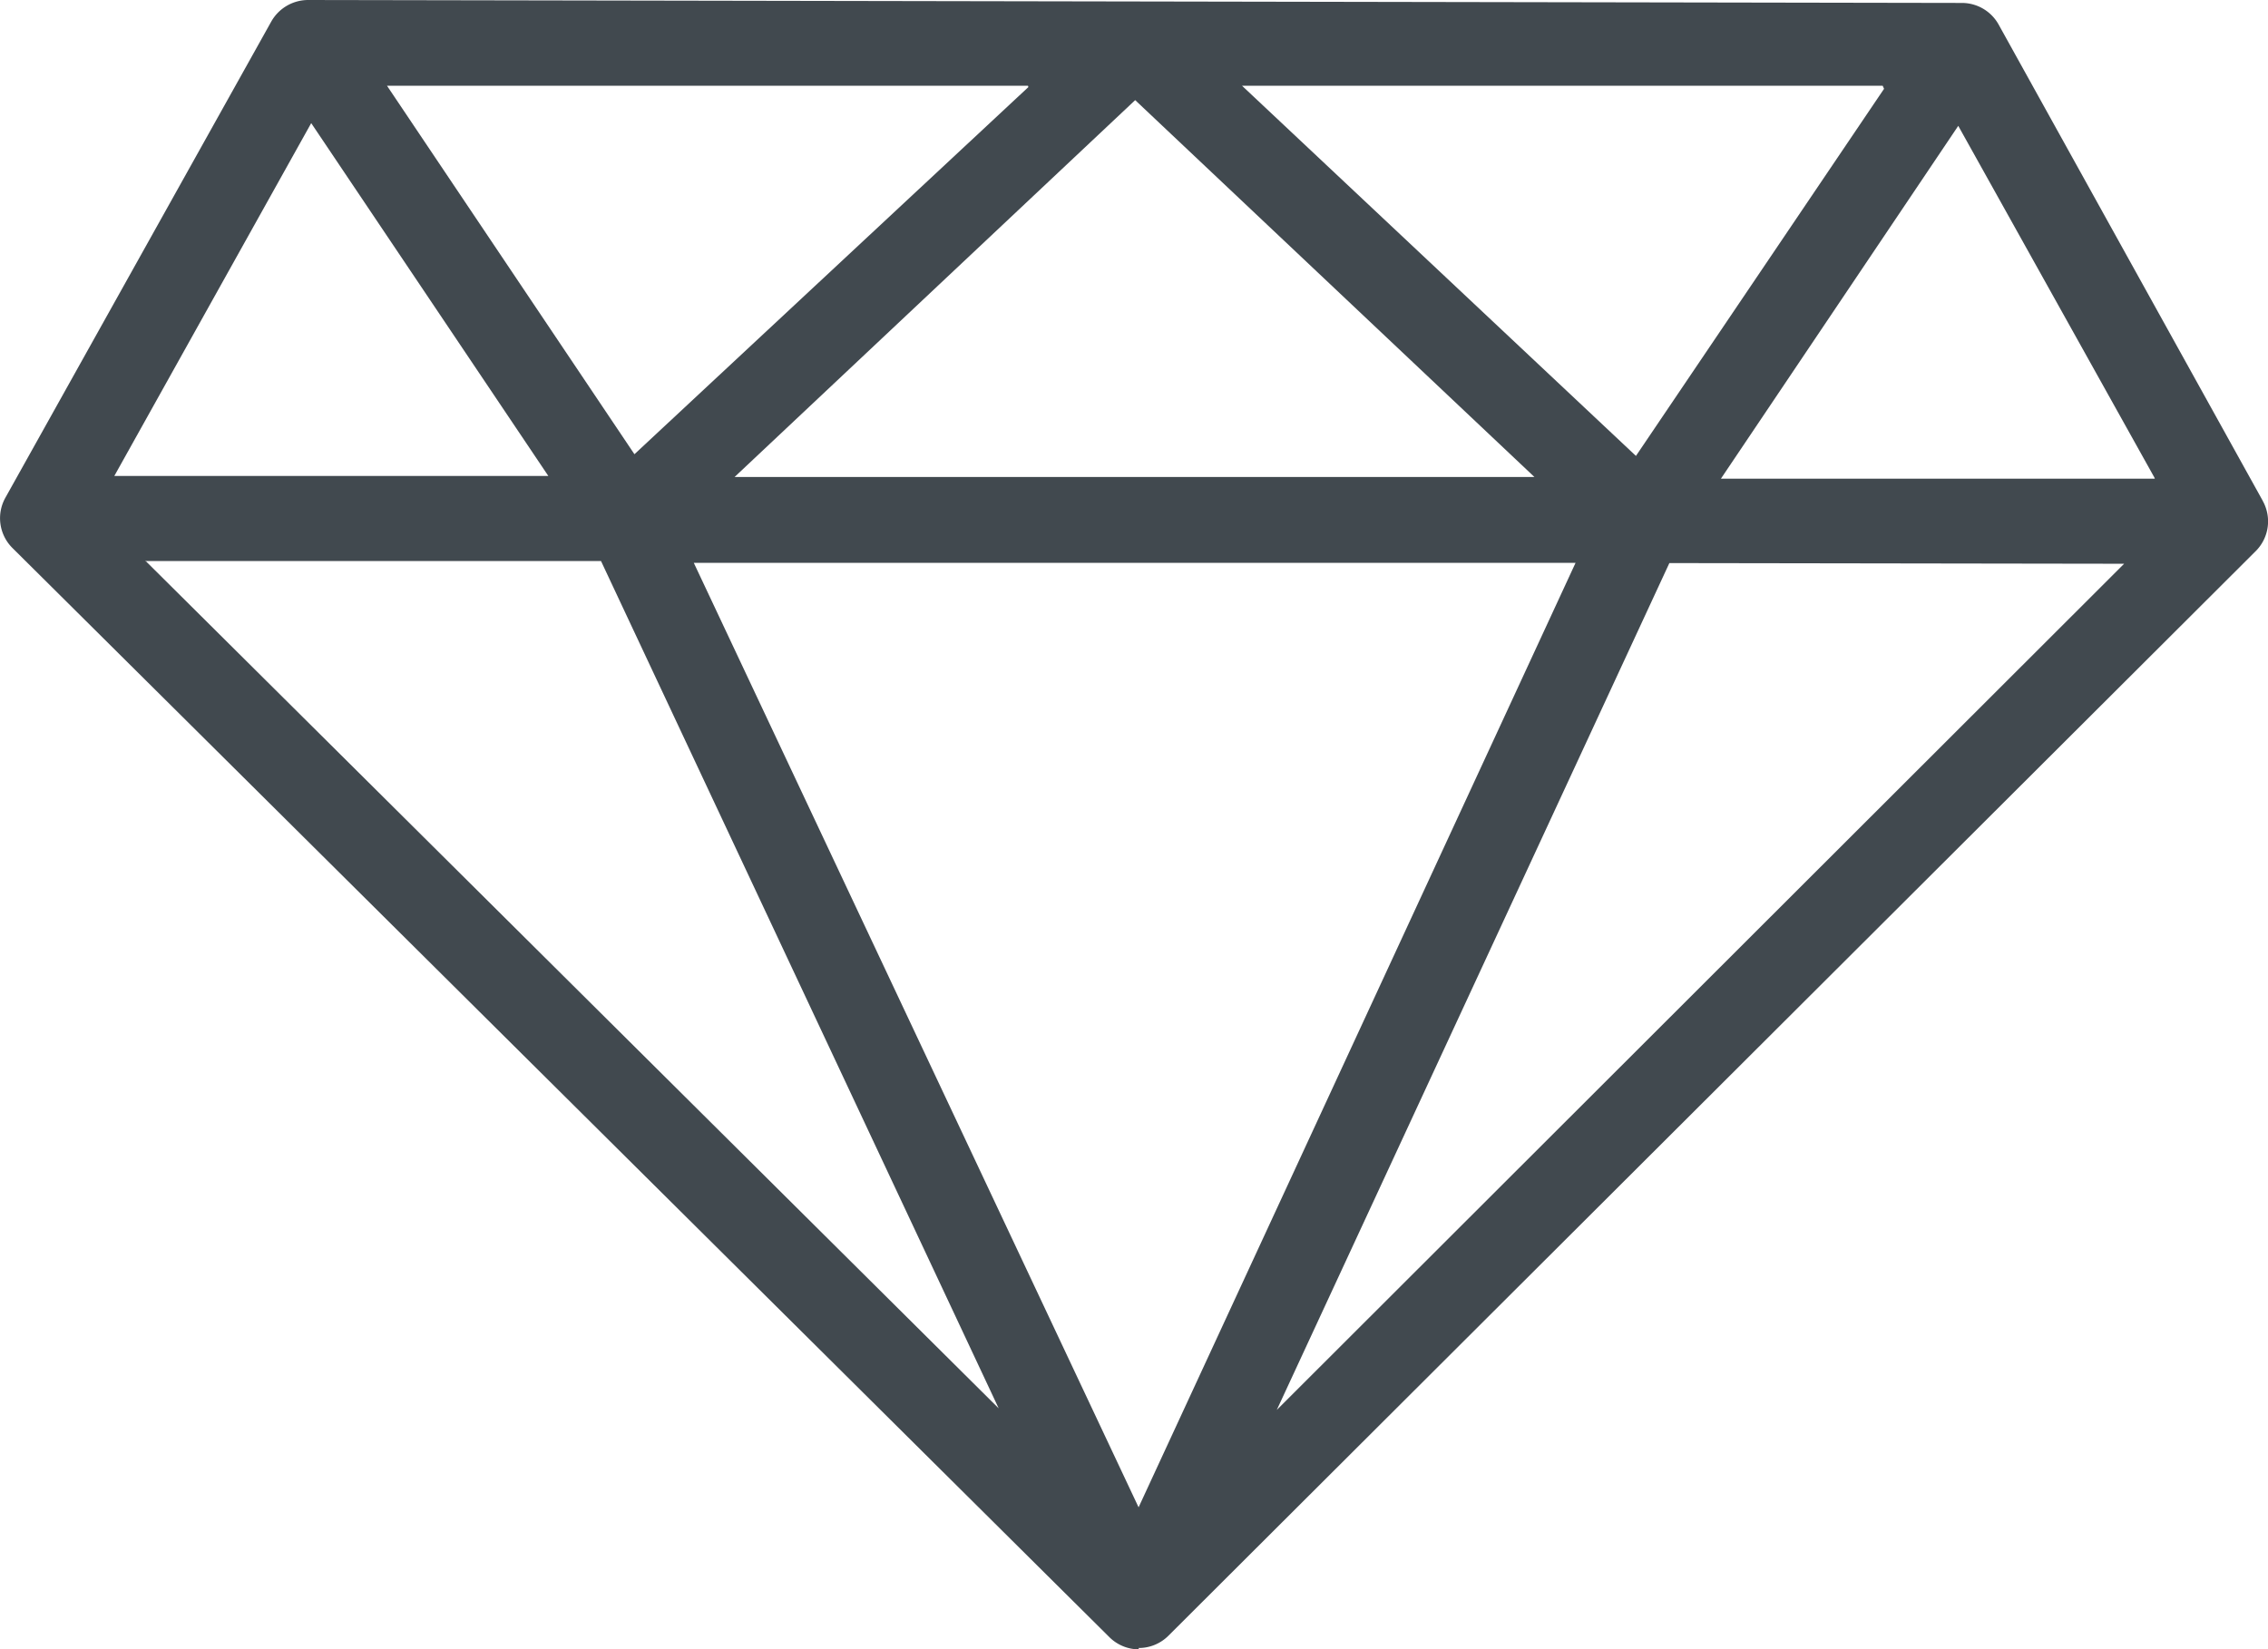 <svg id="Layer_2" data-name="Layer 2" xmlns="http://www.w3.org/2000/svg" viewBox="0 0 20.019 14.561"><defs><style>.cls-1{fill:#41494f}</style></defs><title>Games</title><path class="cls-1" d="M21.962 9.14l-2.33-4.202a.371.371 0 0 0-.325-.192l-14.6-.026a.374.374 0 0 0-.323.191L2.038 9.113a.371.371 0 0 0 .062.445l9.68 9.613a.371.371 0 0 0 .263.11l-.003-.012a.371.371 0 0 0 .265-.11L21.9 9.586a.371.371 0 0 0 .062-.445zm-3.354-3.663l.012.027-2.19 3.241-3.477-3.268zm-3.074 3.454h-7.06l3.536-3.327zm-4.47-3.454l.003.012L7.59 8.73 5.406 5.477zm-6.327.33L6.83 8.922H2.999zM3.27 9.667l.011.006h4.014l3.51 7.48zm8.77 8.36L8.114 9.689h7.783zm1.22-.86l3.465-7.476 4.014.006zm3.92-8.221l2.095-3.115 1.732 3.106.003.009z" transform="translate(-1.99 -4.72)"/></svg>